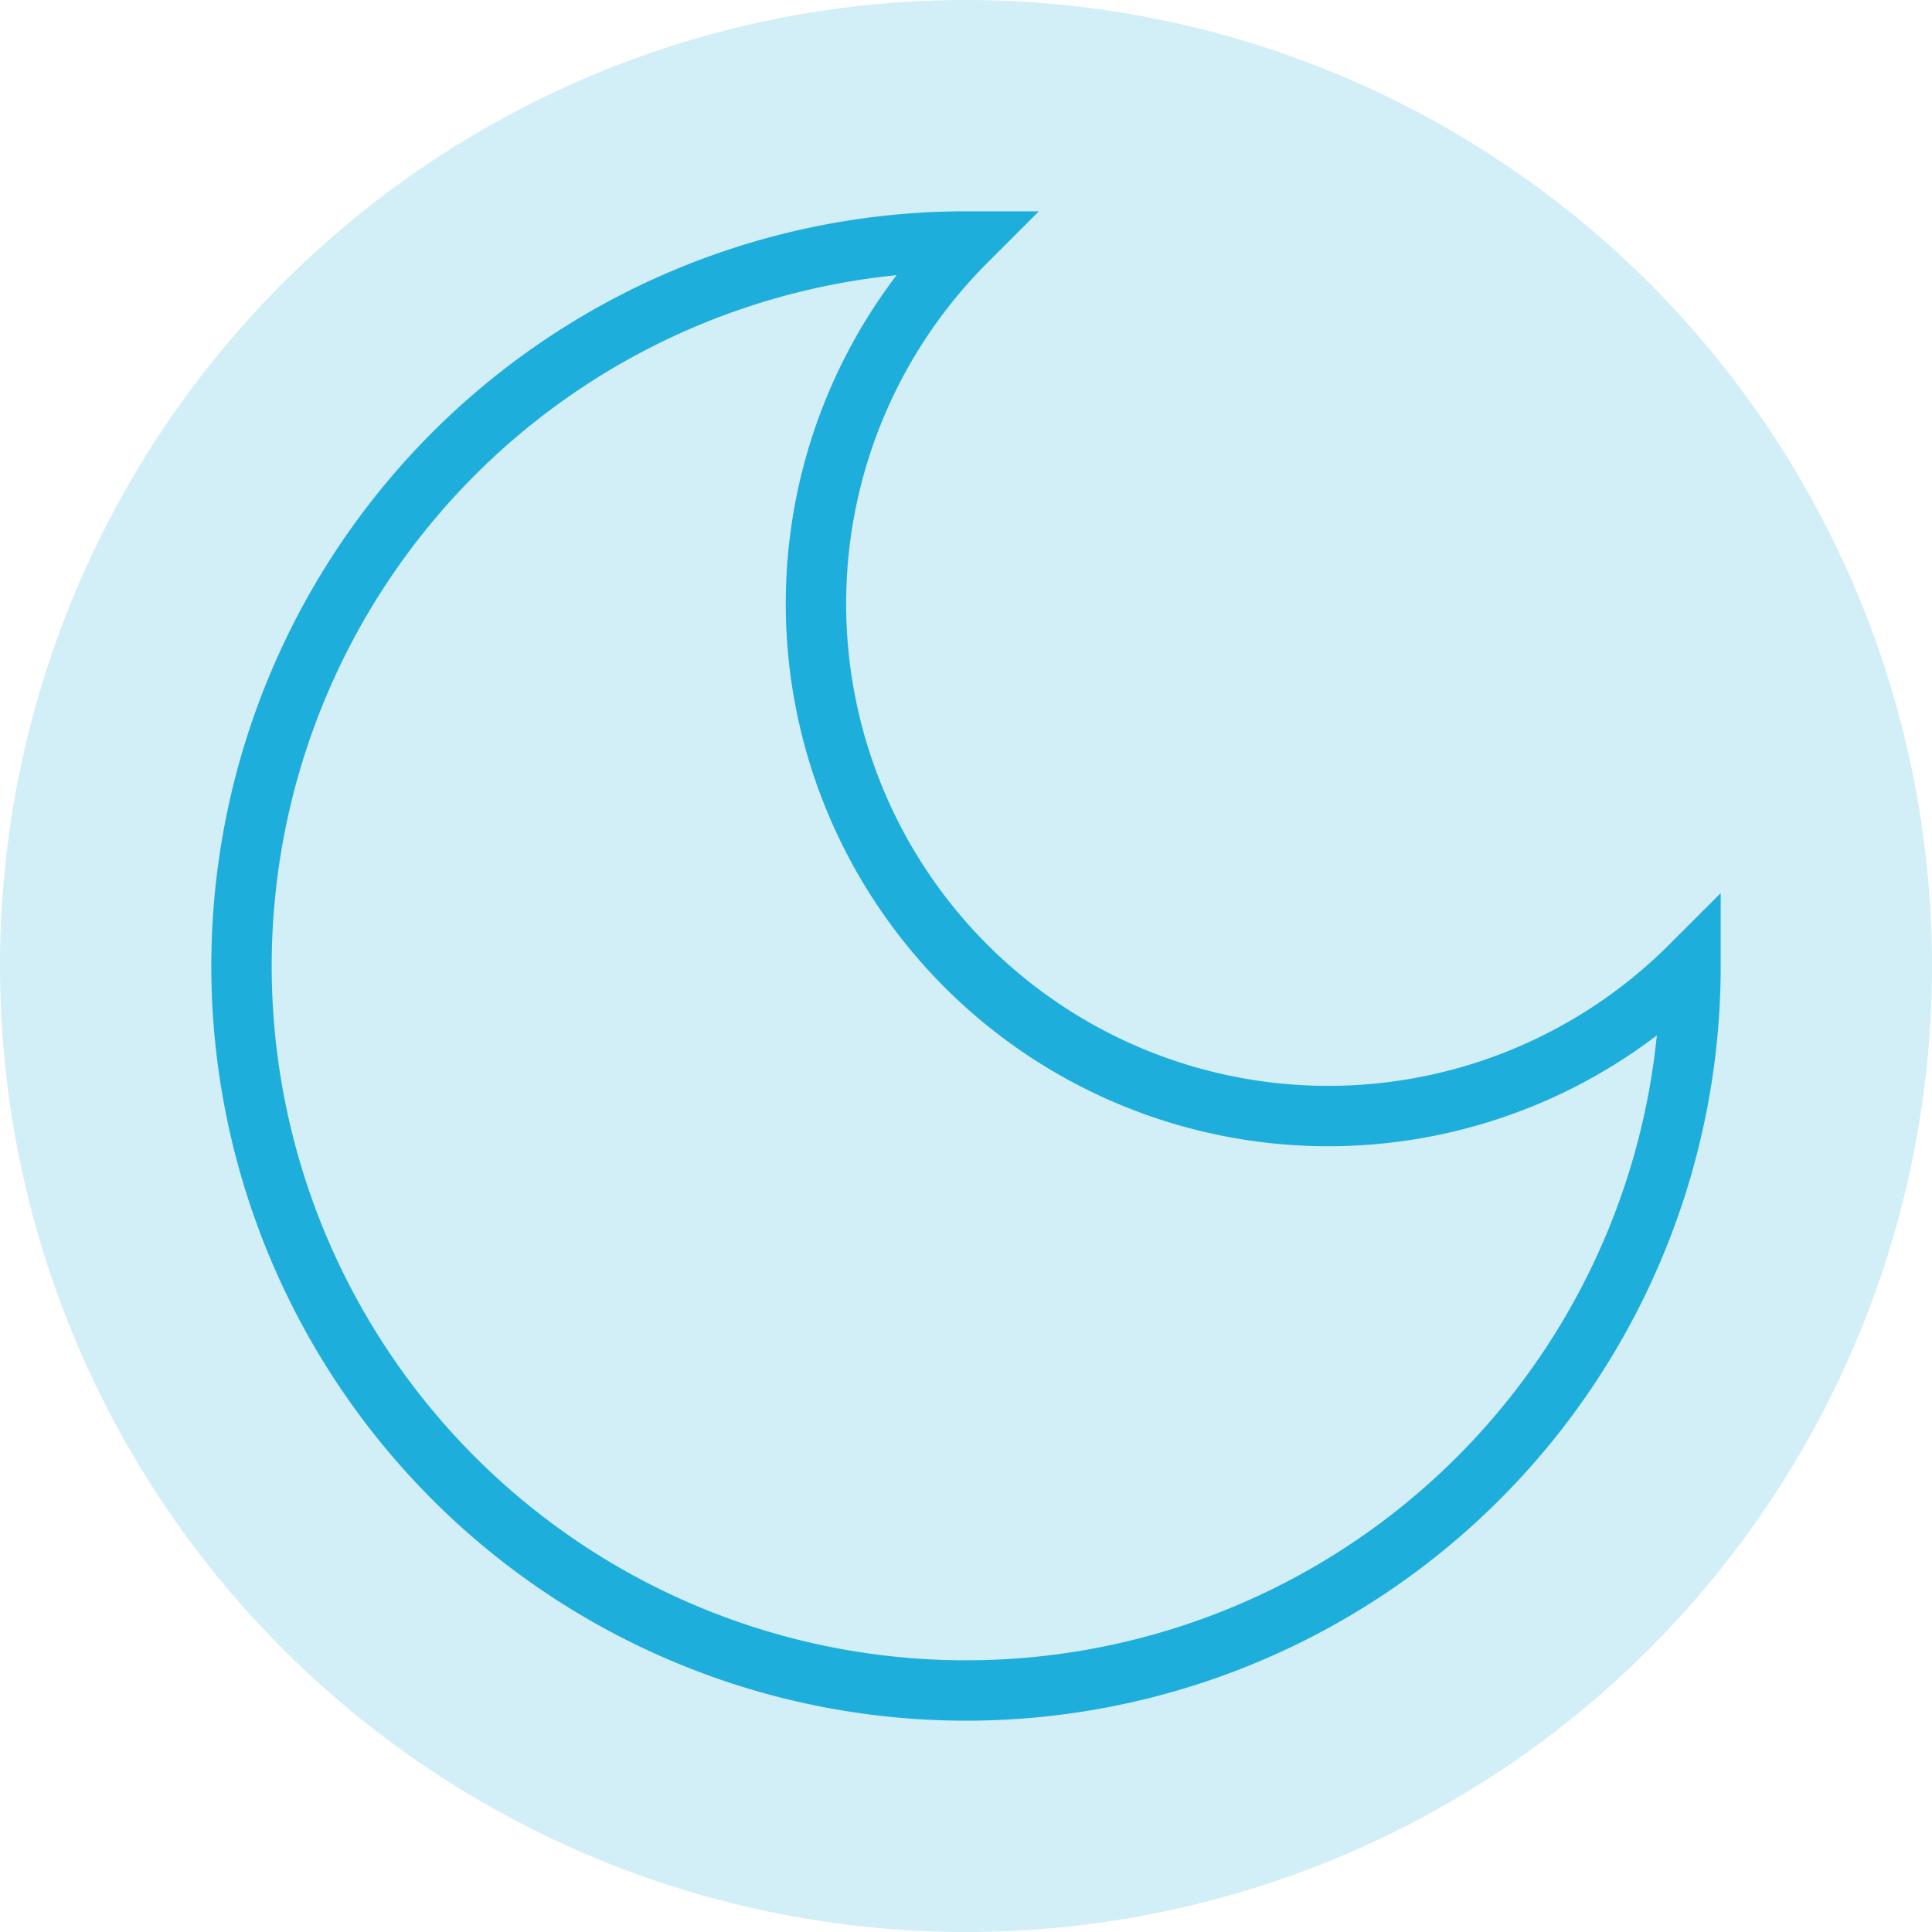 
<svg width="32" height="32" viewBox="0 0 32 32" fill="none" xmlns="http://www.w3.org/2000/svg">
  <circle cx="16" cy="16" r="16" fill="#1EAEDB" opacity="0.2"/>
  <path 
    d="M16 4a8 8 0 0 0 12 12 12 12 0 1 1-12-12z" 
    stroke="#1EAEDB" 
    strokeWidth="2.5" 
    strokeLinecap="round" 
    strokeLinejoin="round"
  />
</svg>

